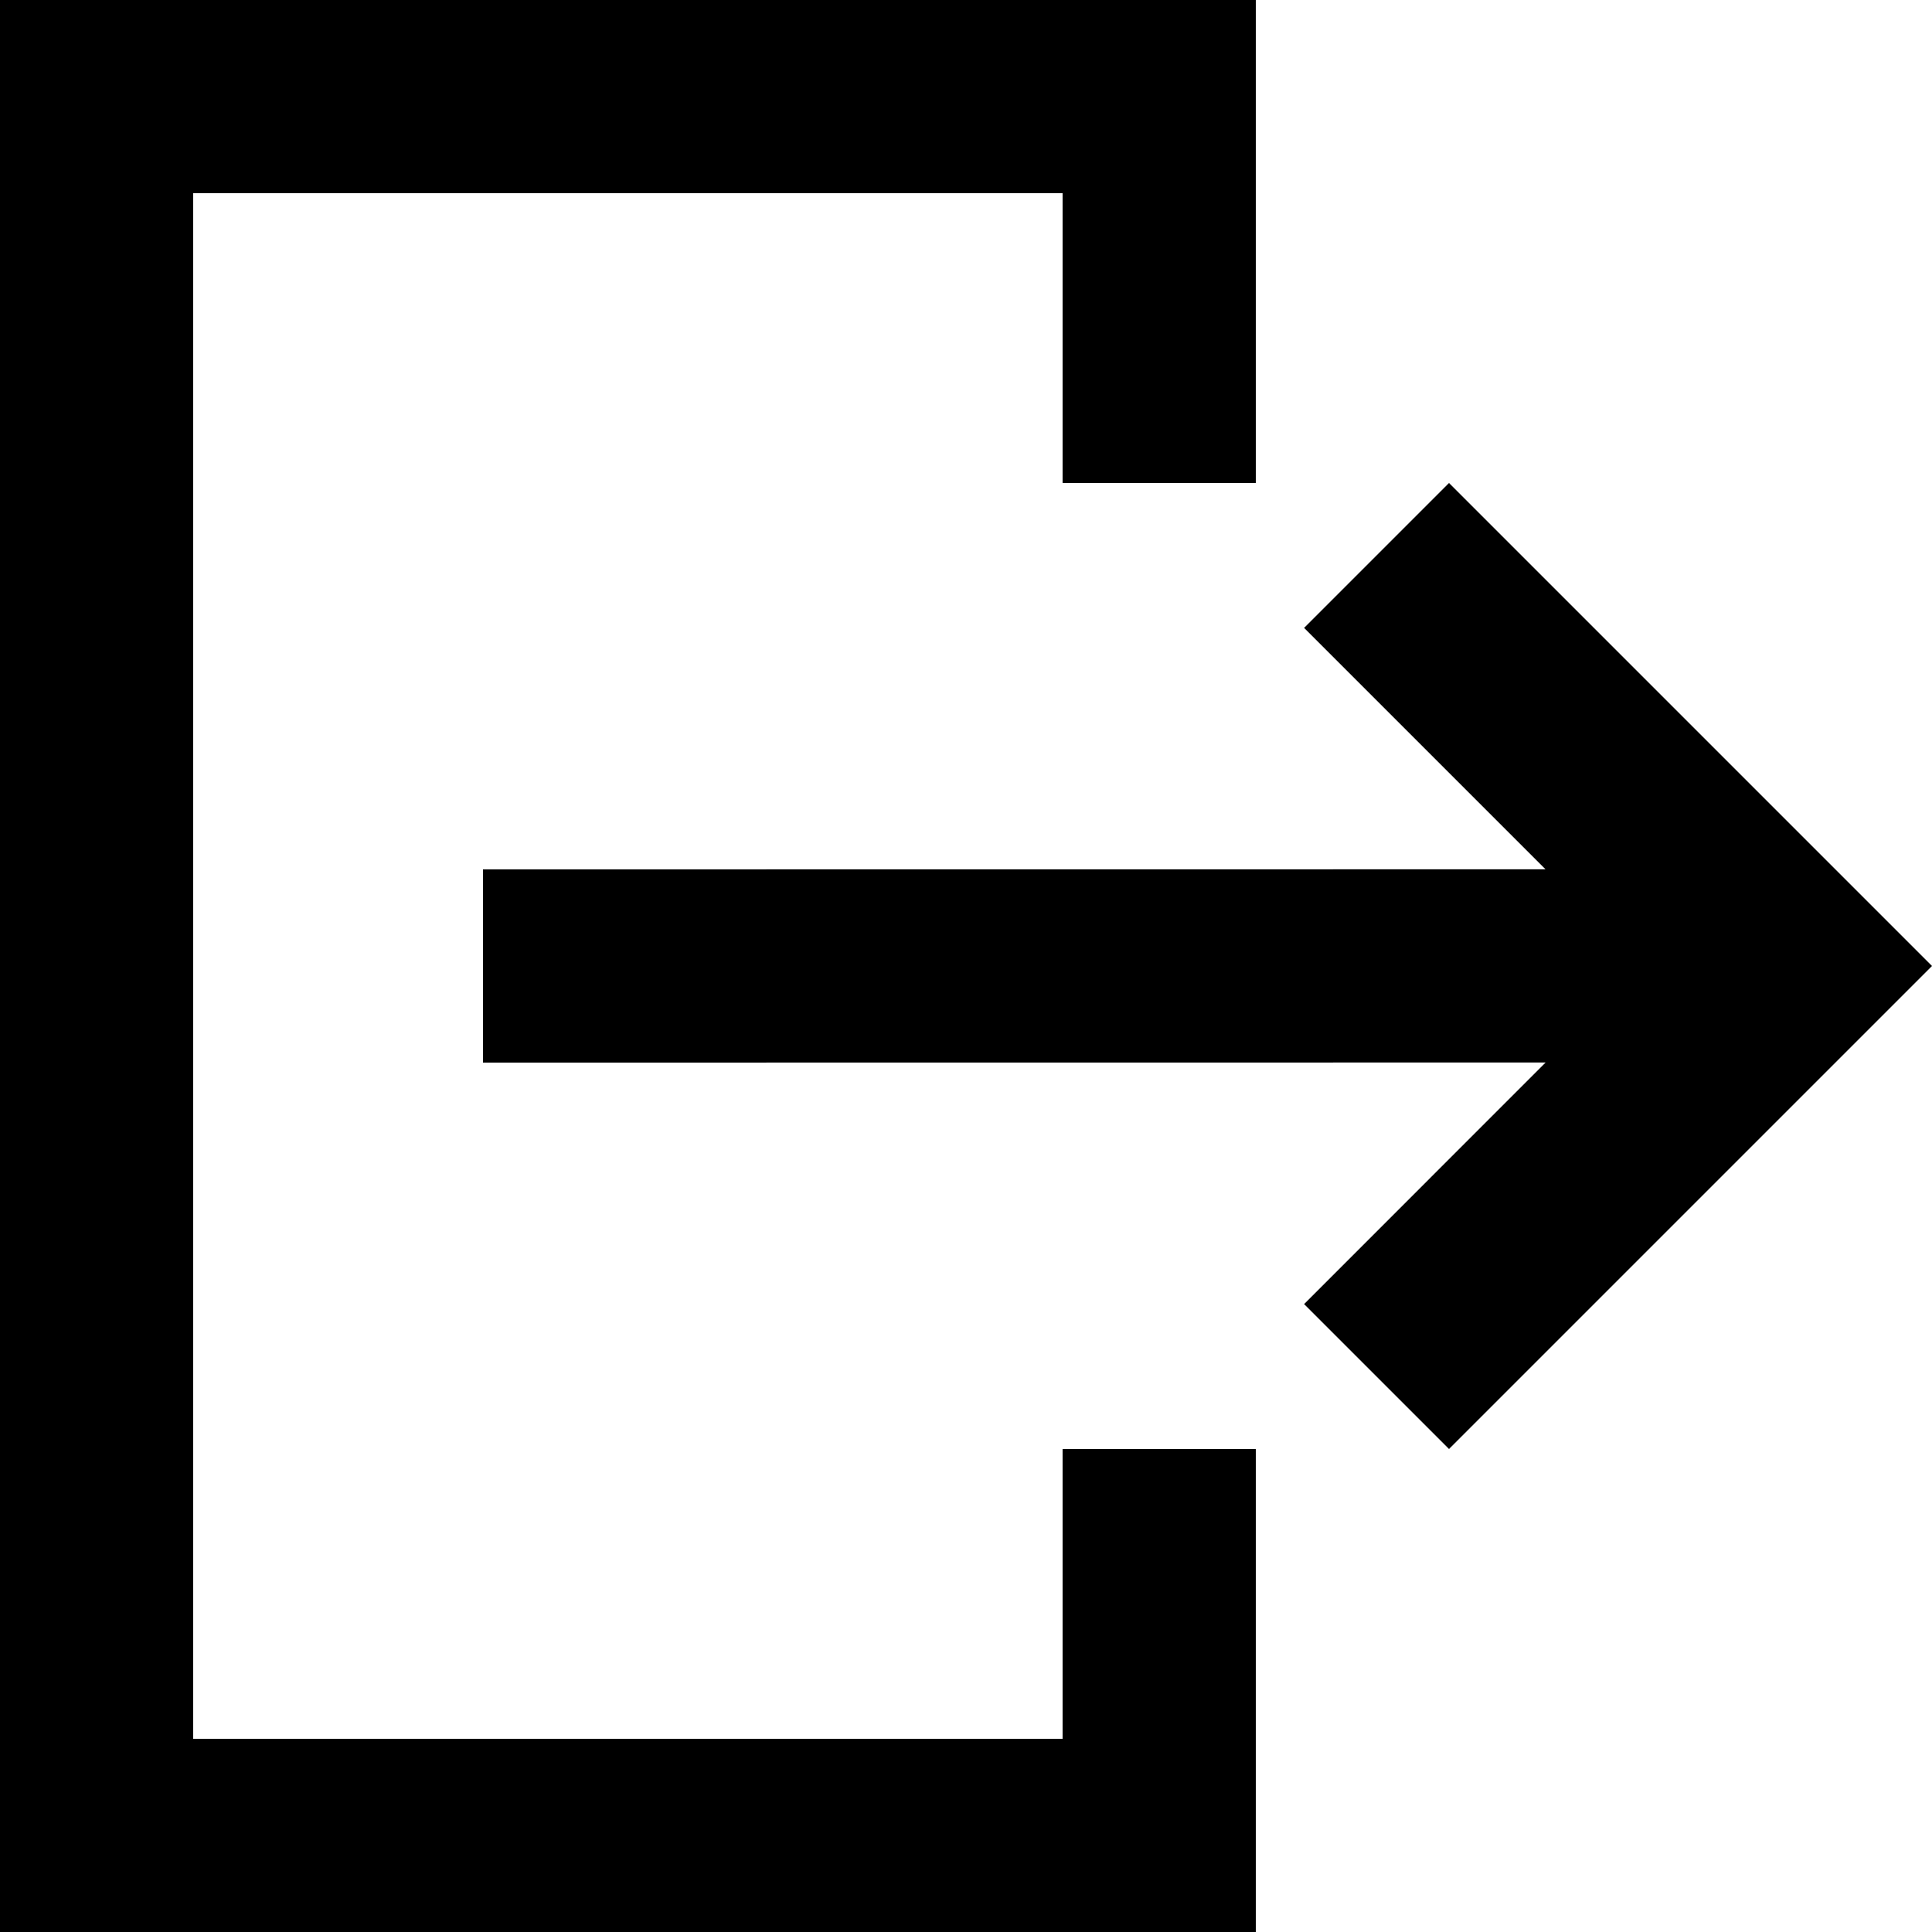 <svg width="20" height="20" viewBox="0 0 20 20" fill="none" xmlns="http://www.w3.org/2000/svg">
  <path fill-rule="evenodd" clip-rule="evenodd"
        d="M13 0V5H11V2H2V18H11V15H13V20H0V0H13ZM15 5L20 10L15 15L13.5 13.5L16 10.999L5 11V9L15.999 8.999L13.5 6.5L15 5Z"
        fill="black"/>
</svg>
